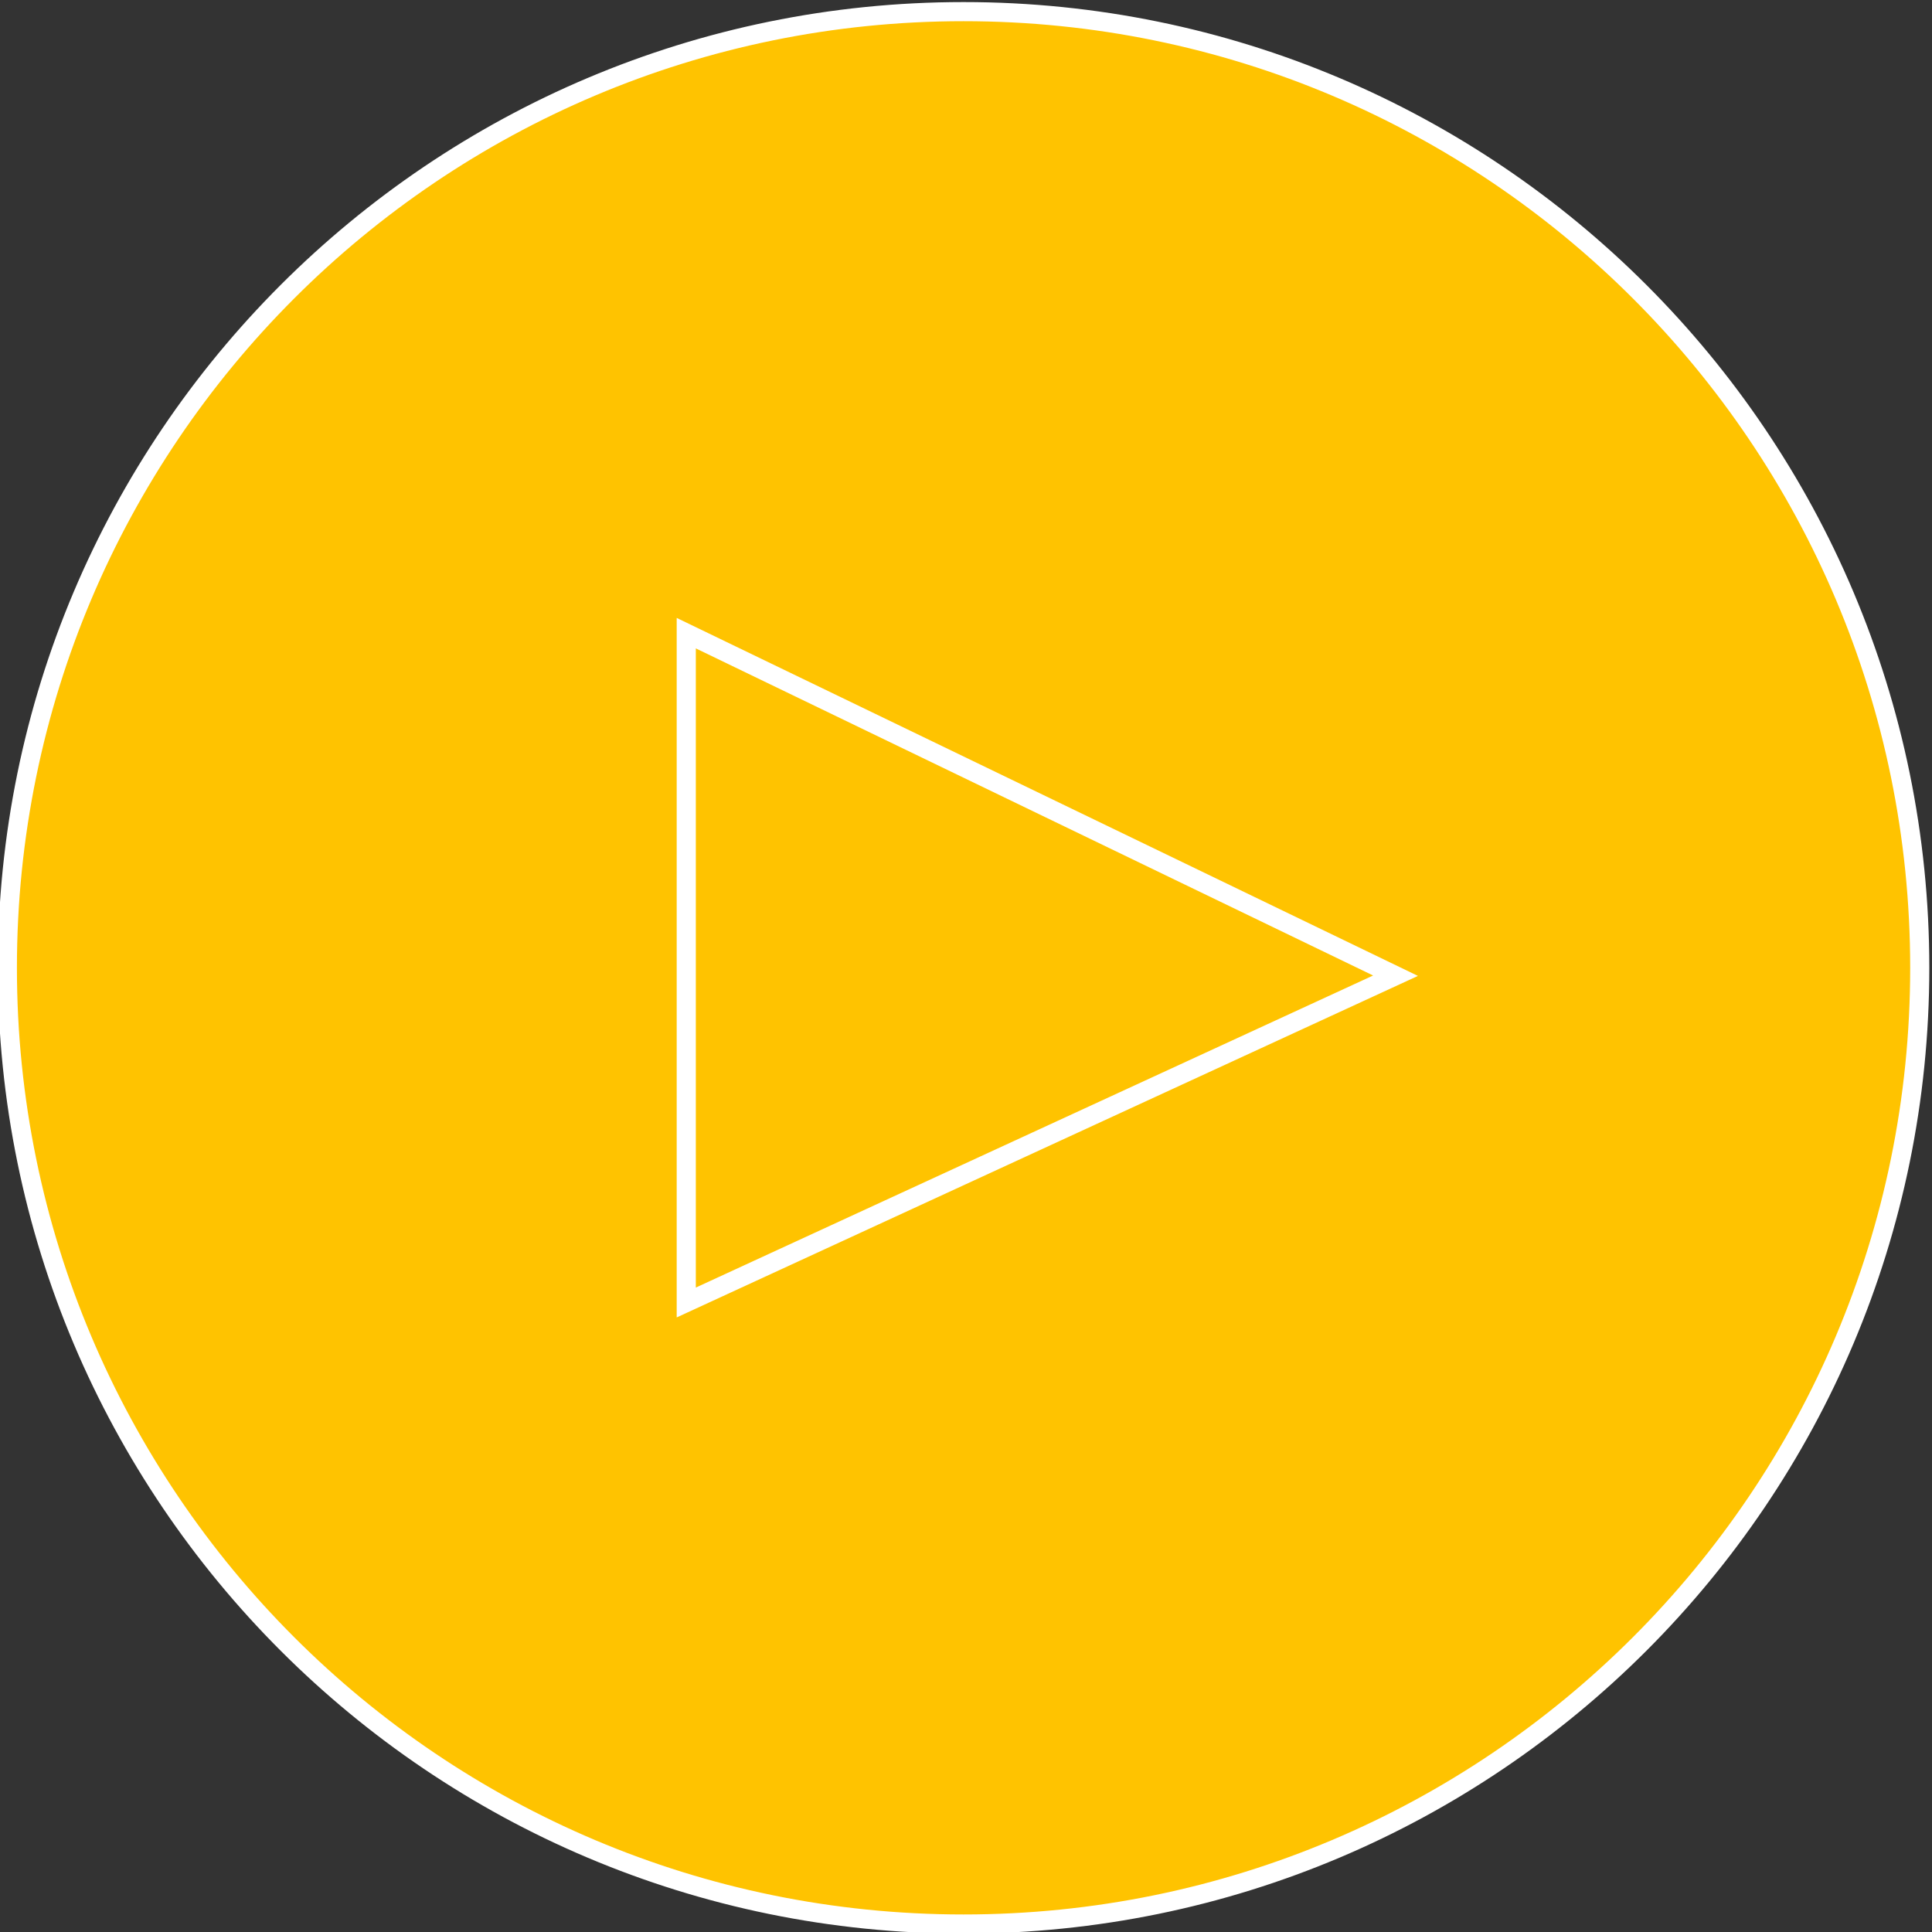 <?xml version="1.0" encoding="UTF-8" standalone="no"?>
<svg
   xmlns:dc="http://purl.org/dc/elements/1.1/"
   xmlns:cc="http://creativecommons.org/ns#"
   xmlns:rdf="http://www.w3.org/1999/02/22-rdf-syntax-ns#"
   xmlns:svg="http://www.w3.org/2000/svg"
   xmlns="http://www.w3.org/2000/svg"
   viewBox="0 0 134.667 134.667"
   height="134.667"
   width="134.667"
   xml:space="preserve"
   id="svg2"
   version="1.1"><rect x="0" y="0" width="134.667" height="134.667" fill="#333333" stroke="none"/><defs
     id="defs6"><clipPath
       id="clipPath20"
       clipPathUnits="userSpaceOnUse"><path
         id="path18"
         d="M 0,768 H 1024 V 0 H 0 Z" /></clipPath></defs><g
     transform="matrix(1.333,0,0,-1.333,-615.333,579.333)"
     id="g10"><g
       style="fill:#eaff01;fill-opacity:1"
       id="g14"><g
         style="fill:#eaff01;fill-opacity:1"
         clip-path="url(#clipPath20)"
         id="g16"><g
           style="fill:#ffcc00;fill-opacity:1"
           transform="translate(562,384)"
           id="g22"><path
             id="path24"
             style="fill:#ffc300;stroke:#ffffff;stroke-width:1;stroke-linecap:butt;stroke-linejoin:miter;stroke-miterlimit:10;stroke-dasharray:none;stroke-opacity:1;fill-opacity:1"
             d="m 0,0 c 0,-27.614 -22.386,-50 -50,-50 -27.614,0 -50,22.386 -50,50 0,27.614 22.386,50 50,50 C -22.386,50 0,27.614 0,0 Z" /></g><g
           style="fill:#eaff01;fill-opacity:1"
           transform="translate(497.5,366.5)"
           id="g26"><path
             id="path28"
             style="fill:#ffc300;stroke:#ffffff;stroke-width:1;stroke-linecap:butt;stroke-linejoin:miter;stroke-miterlimit:10;stroke-dasharray:none;stroke-opacity:1;fill-opacity:1"
             d="M 0,0 V 35 L 37.088,17.088 Z" /></g></g></g></g></svg>